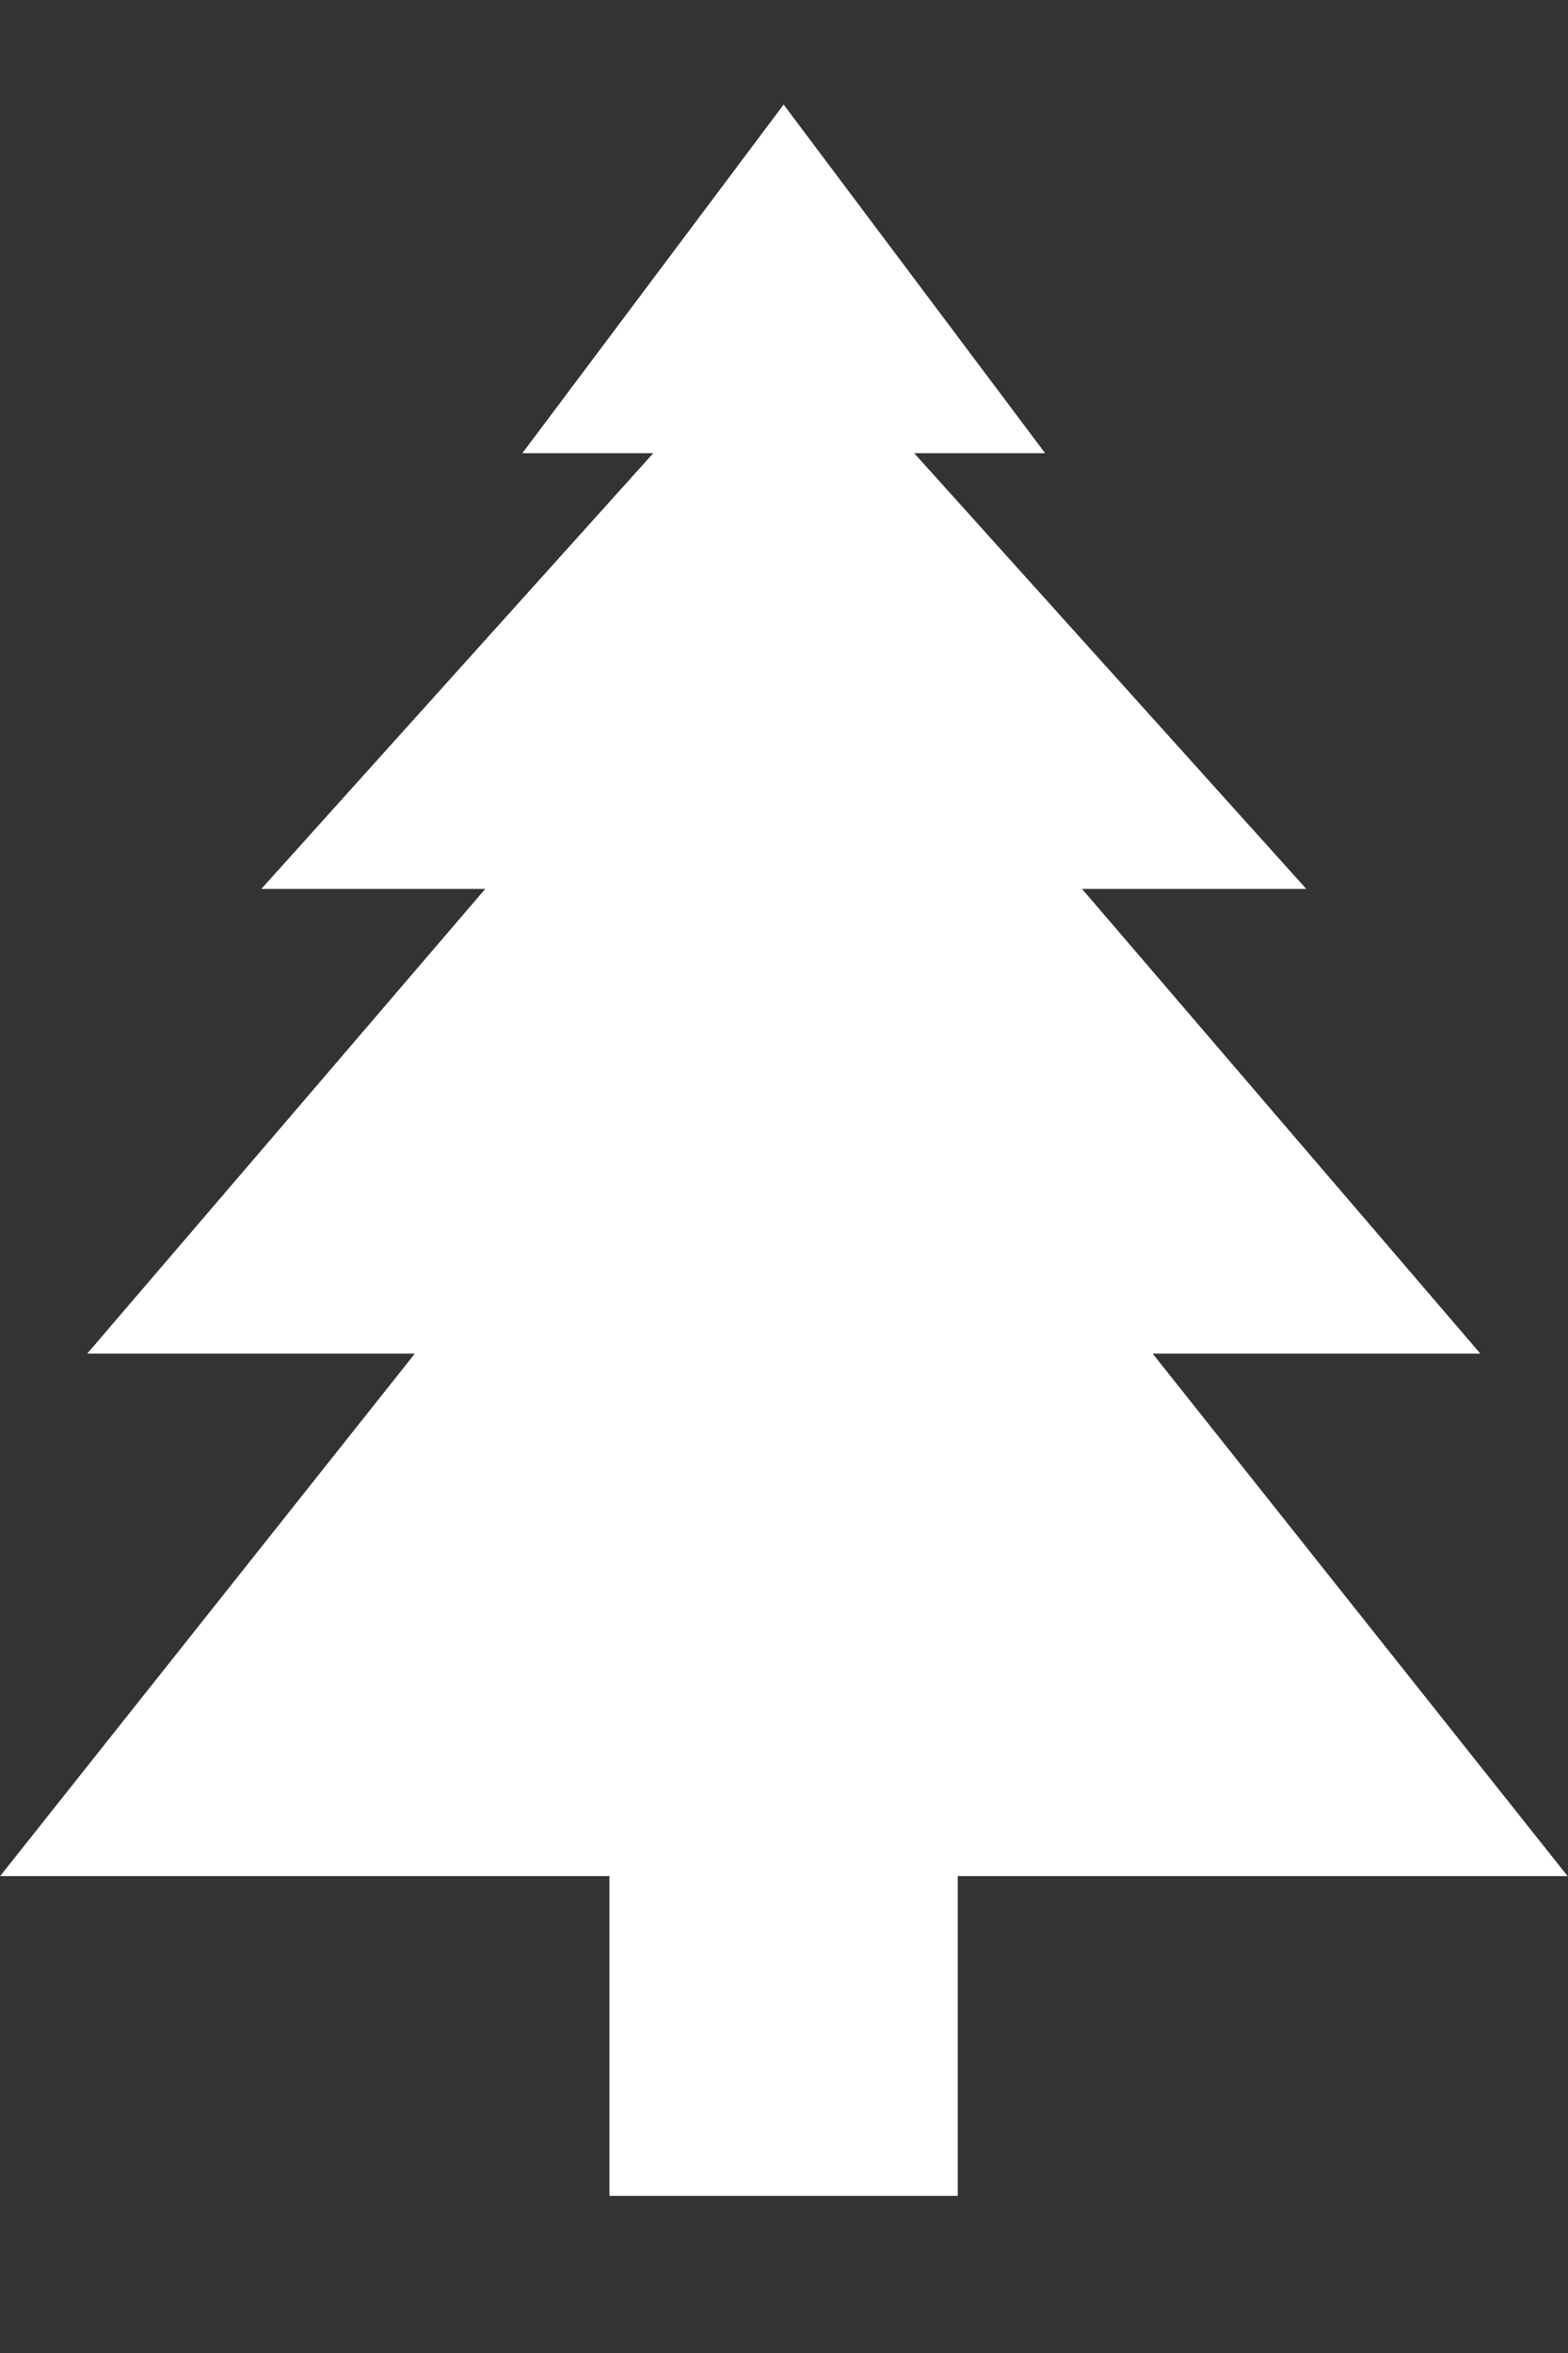 <?xml version="1.0" encoding="utf-8"?>
<!-- Generator: Adobe Illustrator 16.0.3, SVG Export Plug-In . SVG Version: 6.00 Build 0)  -->
<!DOCTYPE svg PUBLIC "-//W3C//DTD SVG 1.1//EN" "http://www.w3.org/Graphics/SVG/1.1/DTD/svg11.dtd">
<svg version="1.1" xmlns="http://www.w3.org/2000/svg" xmlns:xlink="http://www.w3.org/1999/xlink" x="0px" y="0px"
	 width="30px" height="45px" viewBox="0 0 30 45" enable-background="new 0 0 30 45" xml:space="preserve">
<rect x="0" y="0" width="30" height="45" fill="#333333" stroke="none"/>
<polygon fill="#ffffff" points="22.053,25.887 28.323,25.887 20.702,17 24.993,17 17.491,8.667 19.996,8.667 14.993,2 9.994,8.667 
	12.499,8.667 5,17 9.284,17 1.669,25.887 7.937,25.887 0.003,35.879 11.66,35.879 11.66,41.994 18.325,41.994 18.325,35.879 
	29.992,35.879 22.053,25.887 "/>
</svg>
